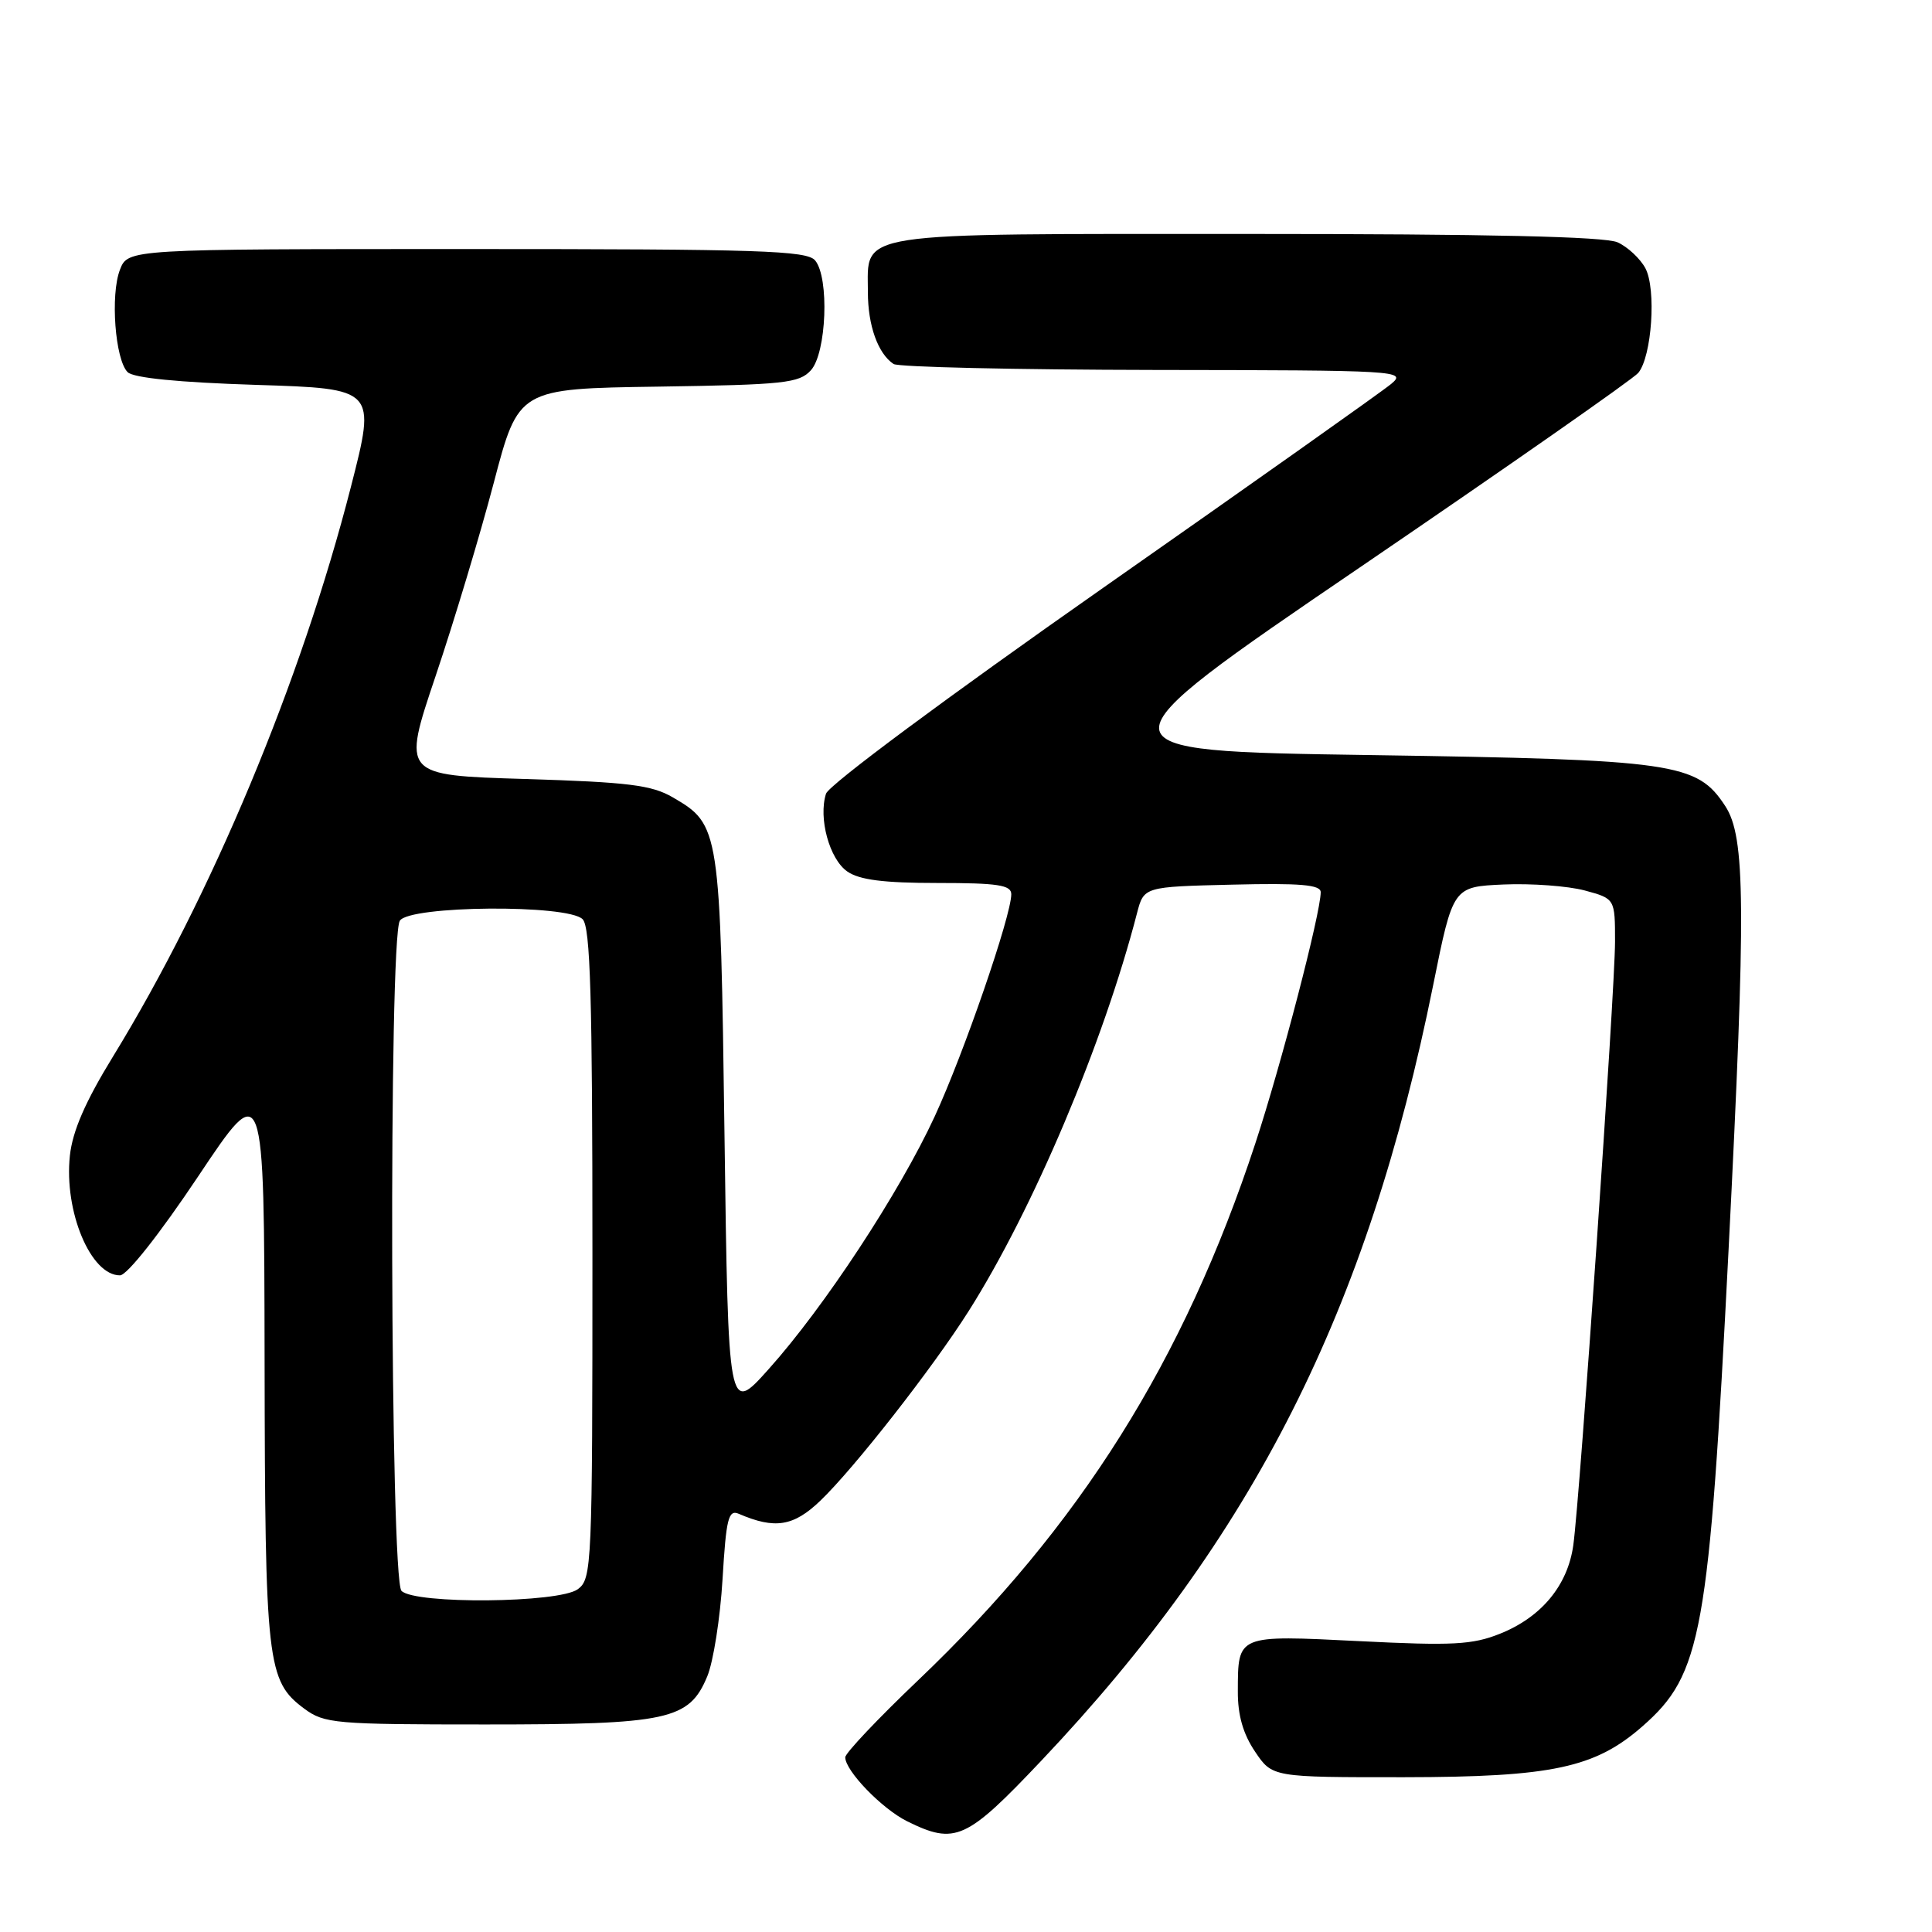 <?xml version="1.0" encoding="UTF-8" standalone="no"?>
<!DOCTYPE svg PUBLIC "-//W3C//DTD SVG 1.1//EN" "http://www.w3.org/Graphics/SVG/1.1/DTD/svg11.dtd" >
<svg xmlns="http://www.w3.org/2000/svg" xmlns:xlink="http://www.w3.org/1999/xlink" version="1.1" viewBox="0 0 256 256">
 <g >
 <path fill="currentColor"
d=" M 138.00 233.28 C 166.10 203.59 181.21 173.68 189.91 130.50 C 192.53 117.50 192.53 117.50 199.24 117.20 C 202.93 117.04 207.76 117.40 209.98 117.99 C 214.00 119.08 214.00 119.08 214.00 124.79 C 213.99 131.32 209.36 198.32 208.47 204.75 C 207.73 210.08 204.24 214.29 198.75 216.48 C 195.11 217.94 192.46 218.08 180.14 217.46 C 163.86 216.65 164.04 216.58 164.02 224.10 C 164.00 227.27 164.72 229.76 166.30 232.10 C 168.59 235.50 168.59 235.50 186.05 235.49 C 205.66 235.47 211.36 234.25 217.64 228.74 C 225.50 221.85 226.45 216.57 229.05 165.50 C 231.36 119.98 231.29 110.90 228.60 106.80 C 224.85 101.07 222.00 100.66 181.50 100.05 C 144.50 99.50 144.50 99.50 180.18 75.19 C 199.80 61.82 216.40 50.22 217.08 49.41 C 218.88 47.23 219.49 38.29 218.02 35.54 C 217.34 34.27 215.68 32.72 214.34 32.11 C 212.67 31.35 197.33 31.00 165.28 31.00 C 112.44 31.00 115.00 30.61 115.00 38.72 C 115.00 43.13 116.33 46.85 118.40 48.23 C 119.00 48.64 134.57 48.99 153.00 49.02 C 185.44 49.06 186.43 49.12 184.34 50.87 C 183.15 51.87 165.95 64.04 146.13 77.92 C 125.44 92.42 109.81 104.02 109.45 105.17 C 108.42 108.40 109.90 113.82 112.26 115.47 C 113.86 116.59 117.07 117.00 124.22 117.00 C 132.21 117.00 134.00 117.27 134.00 118.49 C 134.00 121.34 127.72 139.56 123.85 147.94 C 119.19 158.02 109.20 173.23 101.83 181.44 C 96.50 187.39 96.50 187.39 96.00 150.44 C 95.45 109.71 95.38 109.28 89.16 105.66 C 86.35 104.02 83.27 103.64 69.56 103.22 C 53.29 102.73 53.29 102.73 57.71 89.61 C 60.14 82.40 63.61 70.88 65.42 64.00 C 68.70 51.50 68.70 51.50 87.22 51.23 C 103.92 50.98 105.90 50.77 107.45 49.06 C 109.52 46.77 109.91 36.80 108.01 34.51 C 106.92 33.20 100.69 33.00 61.85 33.00 C 16.95 33.00 16.95 33.00 15.89 35.75 C 14.61 39.06 15.25 47.65 16.91 49.31 C 17.68 50.08 23.64 50.67 33.96 51.00 C 49.83 51.50 49.83 51.50 46.50 64.50 C 39.90 90.27 28.02 118.72 14.97 140.00 C 11.30 145.98 9.61 149.87 9.26 153.13 C 8.47 160.53 12.02 169.01 15.90 168.99 C 16.83 168.99 21.15 163.52 26.25 155.89 C 35.00 142.78 35.00 142.78 35.06 180.14 C 35.12 220.49 35.37 222.73 40.32 226.41 C 42.98 228.38 44.39 228.50 64.32 228.50 C 88.56 228.50 91.31 227.91 93.71 222.14 C 94.52 220.21 95.43 214.41 95.74 209.26 C 96.22 201.18 96.52 200.00 97.90 200.59 C 102.67 202.65 105.14 202.26 108.68 198.87 C 113.14 194.61 123.57 181.28 128.35 173.73 C 136.88 160.26 146.20 138.24 150.66 121.00 C 151.57 117.50 151.57 117.50 163.29 117.22 C 172.29 117.00 175.00 117.23 175.00 118.22 C 175.00 120.97 169.77 141.06 166.34 151.50 C 156.87 180.29 143.11 202.21 121.63 222.67 C 116.33 227.72 112.00 232.30 112.00 232.85 C 112.00 234.65 116.88 239.69 120.22 241.34 C 126.58 244.47 128.03 243.82 138.00 233.28 Z  M 53.20 210.80 C 51.70 209.30 51.49 124.36 52.98 122.00 C 54.26 119.98 75.21 119.81 77.20 121.80 C 78.23 122.83 78.50 132.17 78.50 166.13 C 78.50 207.57 78.43 209.21 76.56 210.58 C 74.05 212.42 54.99 212.59 53.20 210.80 Z "/>
</g>
</svg>